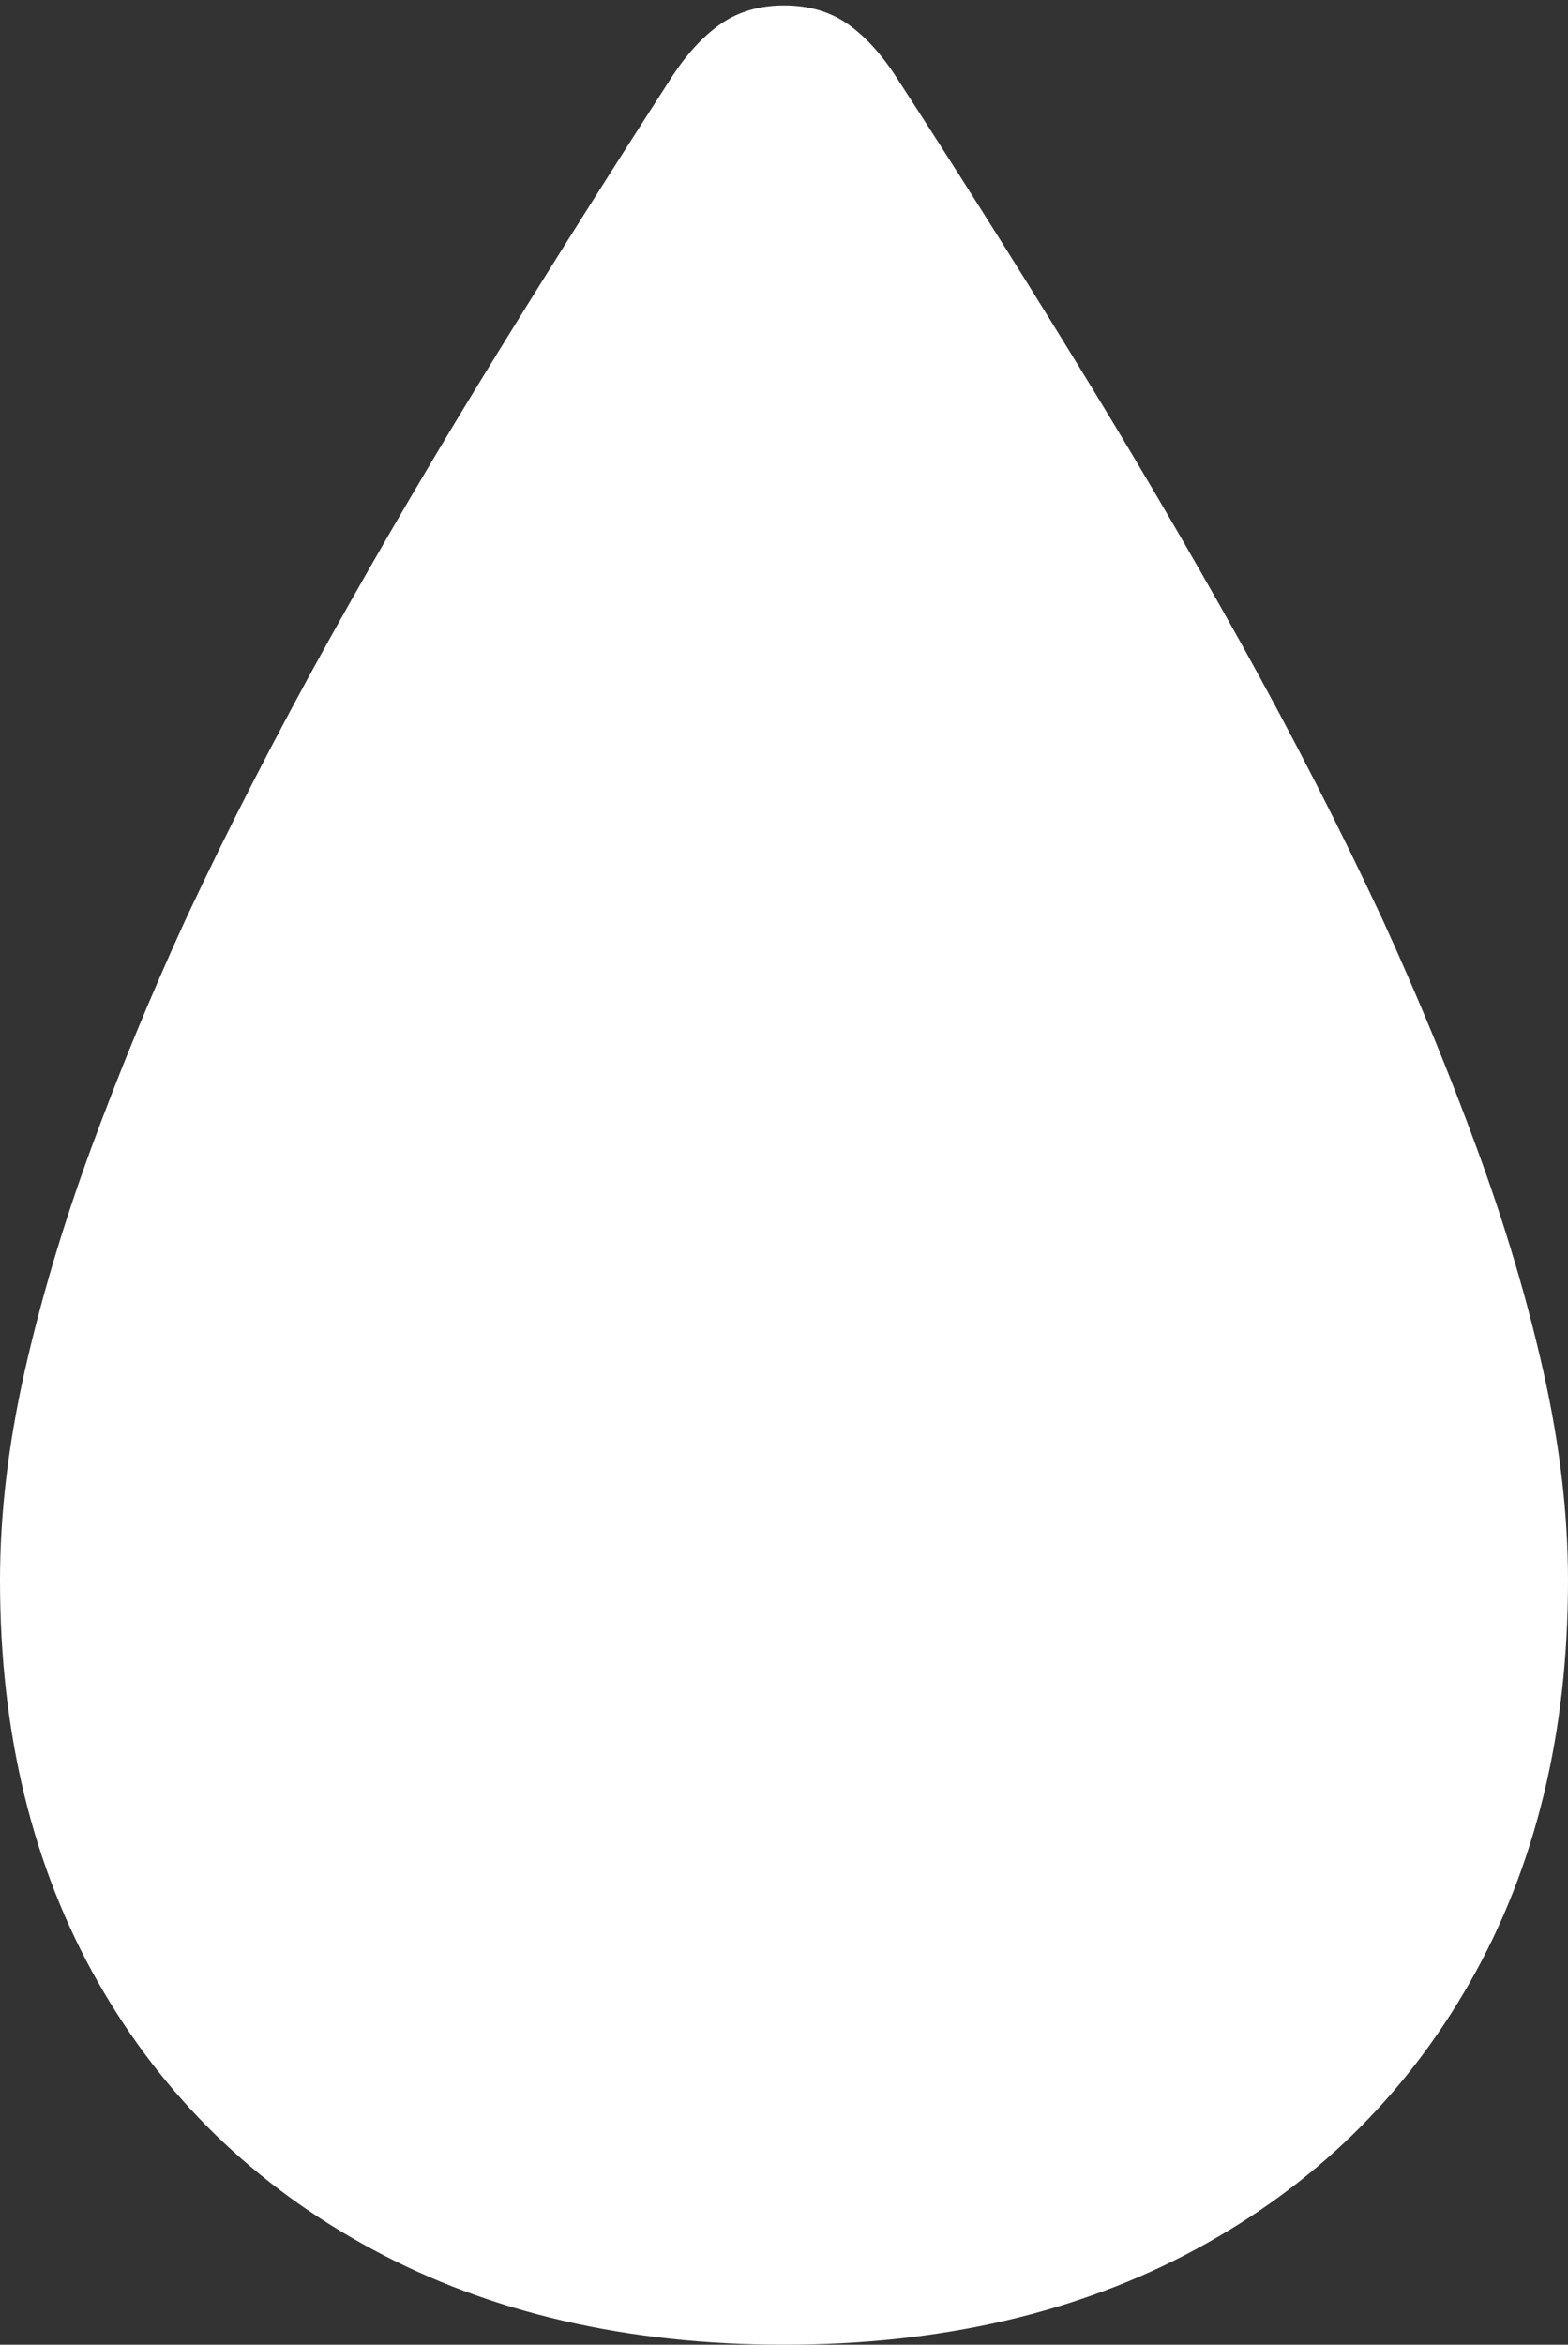 <?xml version="1.0" encoding="UTF-8"?>
<!--Generator: Apple Native CoreSVG 175-->
<!DOCTYPE svg
PUBLIC "-//W3C//DTD SVG 1.1//EN"
       "http://www.w3.org/Graphics/SVG/1.1/DTD/svg11.dtd">
<svg version="1.1" xmlns="http://www.w3.org/2000/svg" xmlns:xlink="http://www.w3.org/1999/xlink" width="12.691" height="18.968">
 <rect width="100%" height="100%" fill="#333333" stroke="none"/>
 <g>
  <rect height="18.968" opacity="0" width="12.691" x="0" y="0"/>
  <path d="M6.346 18.968Q8.25 18.968 9.679 18.196Q11.107 17.424 11.899 16.033Q12.691 14.642 12.691 12.786Q12.691 11.985 12.494 11.105Q12.297 10.224 11.956 9.297Q11.616 8.369 11.192 7.443Q10.674 6.332 10.03 5.177Q9.385 4.023 8.674 2.87Q7.964 1.716 7.244 0.608Q7.062 0.332 6.852 0.188Q6.641 0.044 6.346 0.044Q6.053 0.044 5.841 0.188Q5.63 0.332 5.447 0.608Q4.731 1.716 4.018 2.87Q3.306 4.023 2.663 5.177Q2.02 6.332 1.5 7.443Q1.076 8.369 0.735 9.297Q0.395 10.224 0.197 11.105Q0 11.985 0 12.786Q0 14.642 0.792 16.033Q1.584 17.424 3.013 18.196Q4.441 18.968 6.346 18.968Z" fill="#ffffff"/>
 </g>
</svg>
